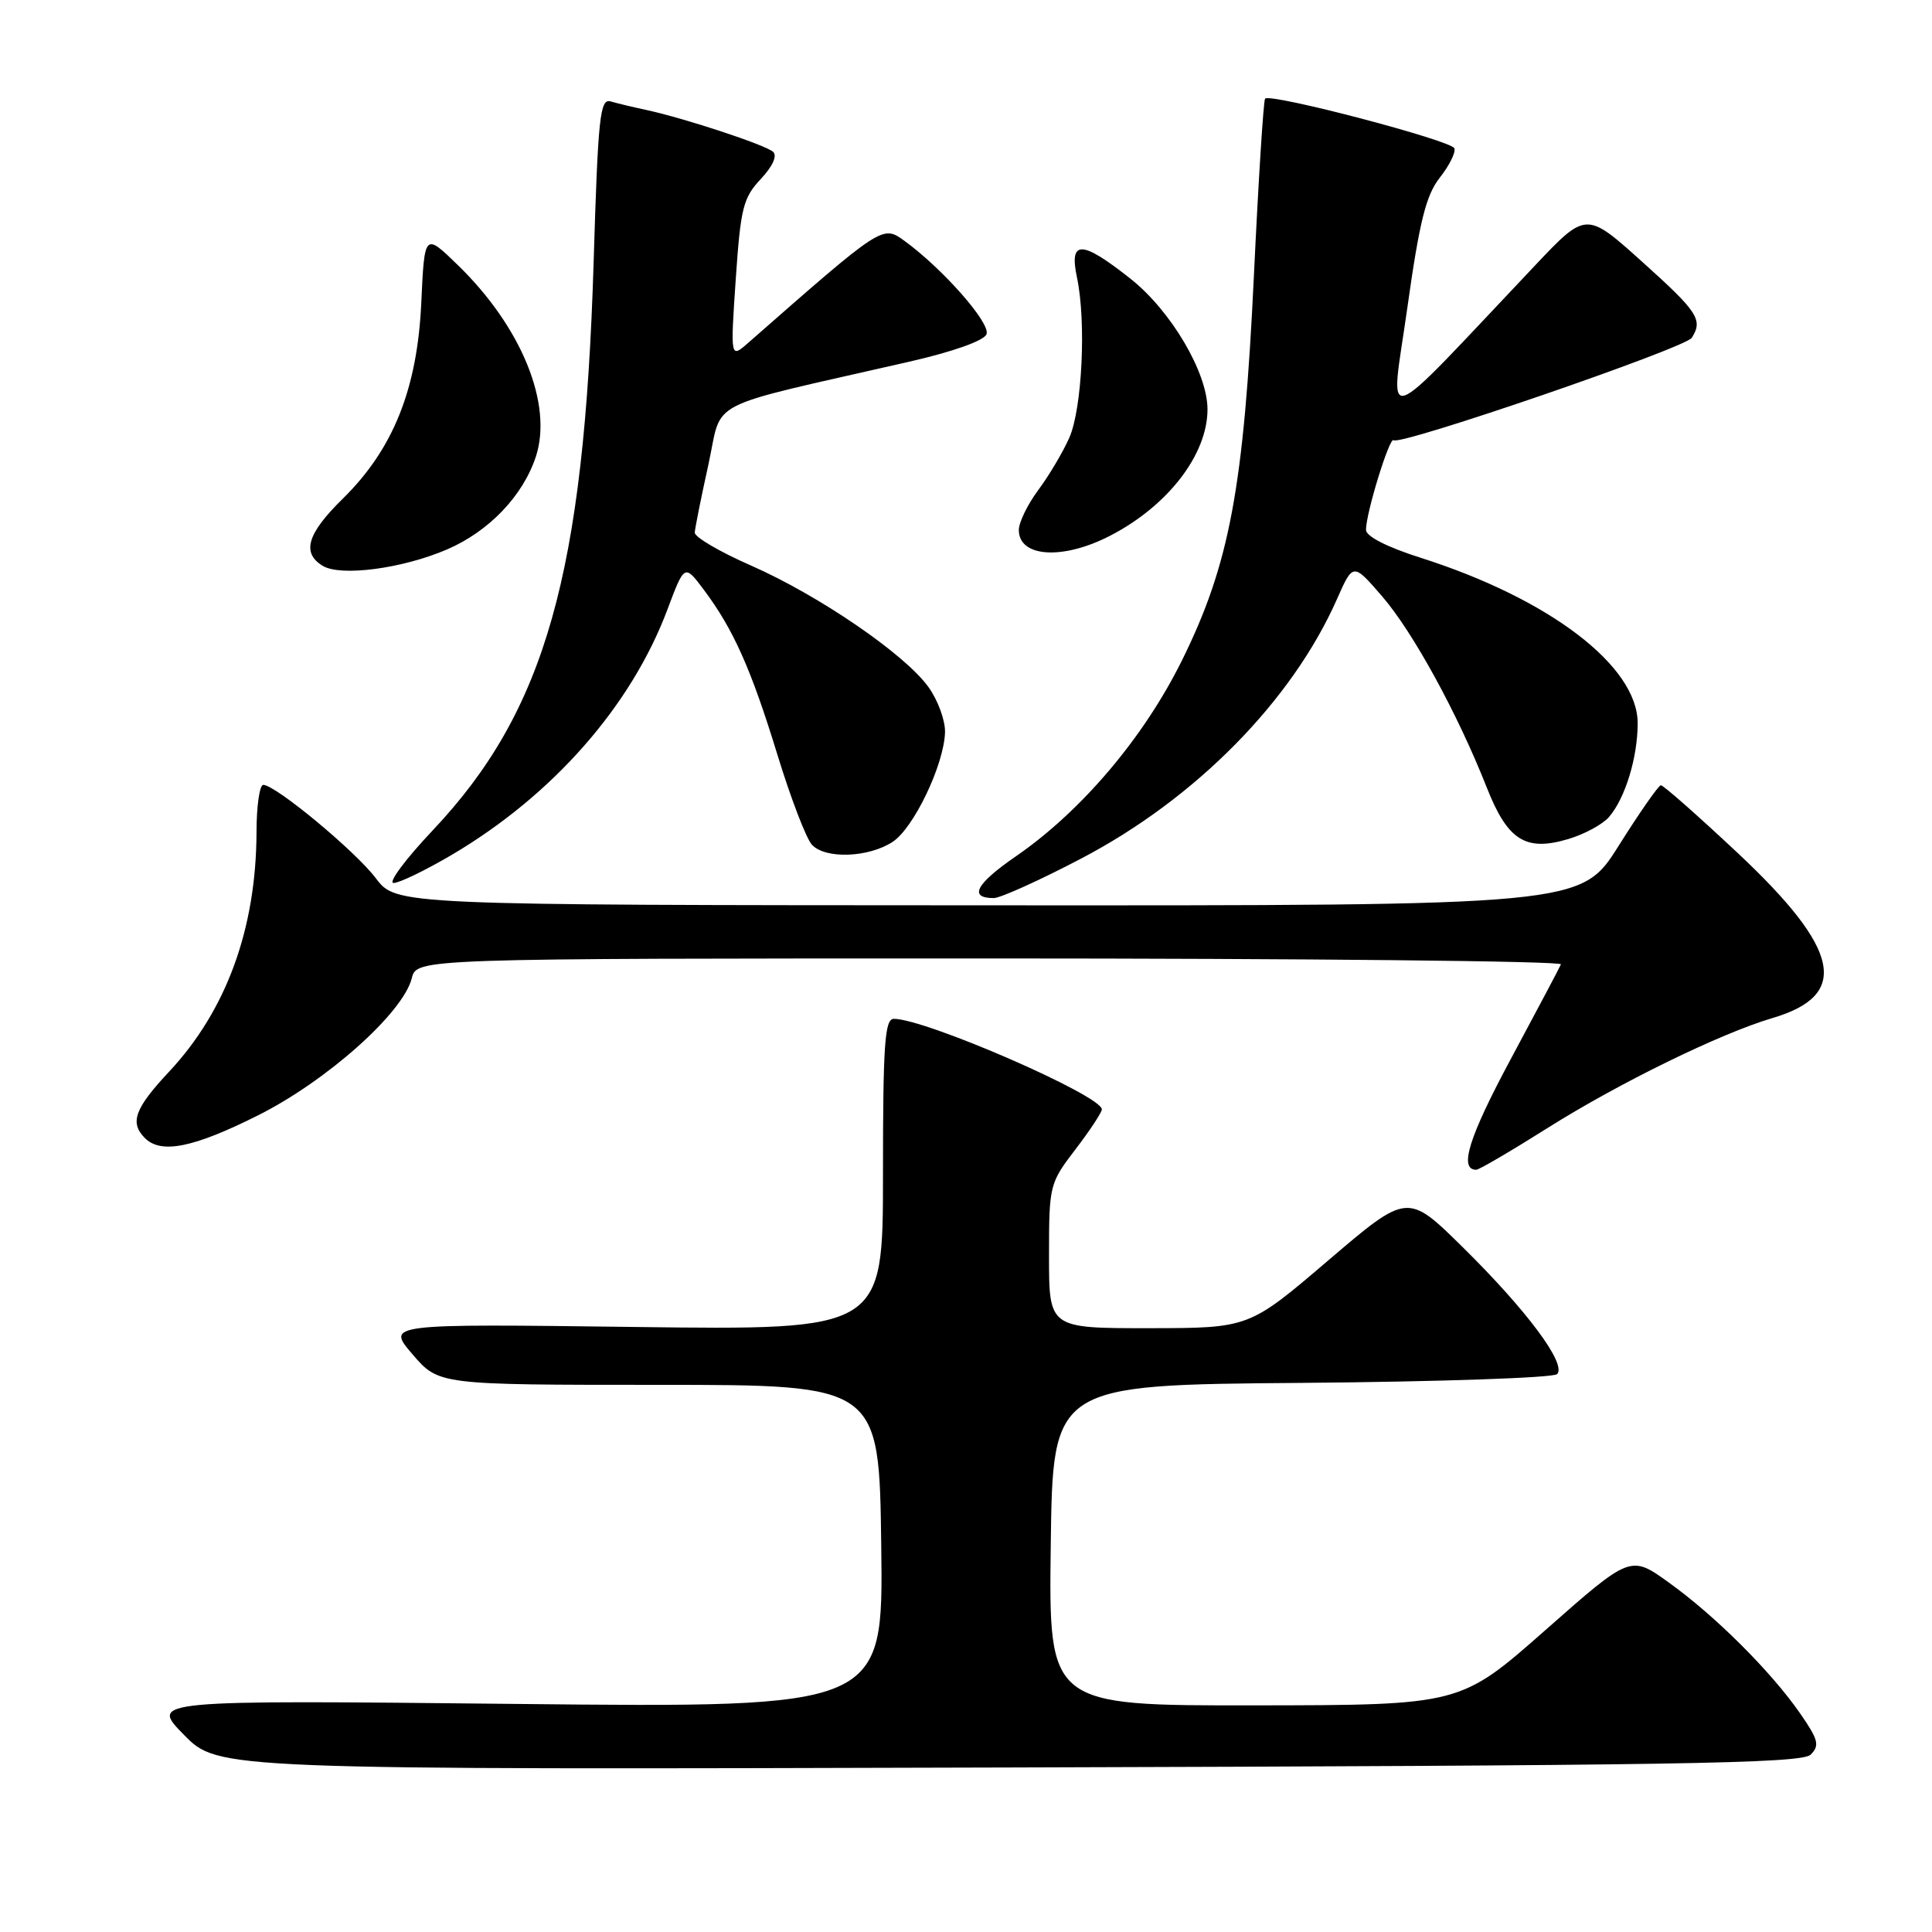 <?xml version="1.0" encoding="UTF-8" standalone="no"?>
<!DOCTYPE svg PUBLIC "-//W3C//DTD SVG 1.1//EN" "http://www.w3.org/Graphics/SVG/1.1/DTD/svg11.dtd" >
<svg xmlns="http://www.w3.org/2000/svg" xmlns:xlink="http://www.w3.org/1999/xlink" version="1.1" viewBox="0 0 256 256">
 <g >
 <path fill="currentColor"
d=" M 239.92 232.50 C 241.14 231.29 240.95 230.53 238.53 227.04 C 234.68 221.49 227.28 214.11 221.15 209.71 C 216.06 206.04 216.06 206.04 204.78 215.99 C 193.50 225.94 193.50 225.94 166.23 225.97 C 138.96 226.00 138.96 226.00 139.23 204.75 C 139.50 183.50 139.50 183.50 172.46 183.24 C 190.59 183.09 205.83 182.57 206.32 182.08 C 207.63 180.77 202.34 173.66 193.83 165.27 C 186.50 158.05 186.50 158.05 176.00 167.01 C 165.50 175.98 165.50 175.98 152.25 175.99 C 139.00 176.00 139.00 176.00 139.00 166.44 C 139.00 157.05 139.06 156.80 142.50 152.30 C 144.43 149.78 146.00 147.39 146.00 147.00 C 146.00 145.17 122.64 135.00 118.44 135.00 C 117.23 135.00 117.00 138.34 117.00 155.62 C 117.00 176.25 117.00 176.25 84.10 175.83 C 51.19 175.41 51.19 175.41 54.66 179.45 C 58.13 183.50 58.13 183.50 87.31 183.50 C 116.50 183.50 116.50 183.50 116.77 204.89 C 117.04 226.29 117.04 226.29 68.44 225.78 C 19.84 225.27 19.84 225.27 24.39 229.89 C 28.93 234.50 28.93 234.50 133.72 234.20 C 222.08 233.95 238.72 233.68 239.92 232.50 Z  M 204.99 149.51 C 214.45 143.54 227.94 136.94 234.85 134.90 C 245.16 131.87 243.89 125.82 230.29 113.06 C 224.98 108.08 220.38 104.02 220.07 104.05 C 219.76 104.07 217.25 107.67 214.50 112.04 C 209.50 120.00 209.50 120.00 131.00 119.96 C 52.50 119.93 52.50 119.93 49.80 116.37 C 47.07 112.76 36.50 104.00 34.88 104.00 C 34.40 104.00 33.99 106.81 33.99 110.25 C 33.95 123.05 30.01 133.87 22.41 142.00 C 17.84 146.88 17.16 148.76 19.20 150.80 C 21.34 152.94 25.60 152.09 34.13 147.82 C 43.26 143.26 53.40 134.23 54.56 129.63 C 55.22 127.00 55.22 127.00 131.19 127.00 C 172.98 127.00 207.02 127.35 206.83 127.78 C 206.65 128.22 203.65 133.87 200.17 140.36 C 194.62 150.70 193.28 155.00 195.61 155.00 C 195.98 155.00 200.20 152.53 204.99 149.51 Z  M 143.21 113.79 C 158.39 105.86 171.18 92.89 177.15 79.40 C 179.29 74.56 179.29 74.56 183.15 79.03 C 187.22 83.74 193.14 94.55 197.00 104.34 C 199.77 111.37 202.16 112.87 207.83 111.17 C 209.95 110.54 212.36 109.23 213.20 108.26 C 215.35 105.77 217.00 100.37 217.00 95.83 C 217.00 88.25 205.31 79.34 188.25 73.91 C 183.80 72.50 181.00 71.07 181.00 70.21 C 181.00 67.97 184.14 57.80 184.66 58.33 C 185.45 59.12 223.30 46.12 224.17 44.76 C 225.68 42.38 224.99 41.33 217.59 34.68 C 210.17 28.01 210.17 28.01 203.34 35.24 C 182.25 57.51 184.22 56.86 186.48 40.78 C 188.09 29.31 188.96 25.85 190.78 23.54 C 192.03 21.96 192.90 20.21 192.72 19.66 C 192.37 18.62 168.33 12.31 167.63 13.07 C 167.42 13.31 166.75 23.85 166.15 36.50 C 164.81 64.68 162.92 74.77 156.60 87.54 C 151.54 97.76 143.28 107.50 134.59 113.48 C 129.30 117.13 128.31 119.00 131.68 119.00 C 132.55 119.00 137.73 116.66 143.21 113.79 Z  M 59.90 113.25 C 73.25 105.36 83.62 93.57 88.42 80.81 C 90.70 74.74 90.70 74.74 93.24 78.12 C 97.17 83.36 99.52 88.62 103.01 100.00 C 104.78 105.78 106.84 111.15 107.60 111.95 C 109.39 113.85 115.10 113.64 118.28 111.55 C 121.08 109.72 125.10 101.31 125.22 97.02 C 125.26 95.48 124.29 92.81 123.05 91.07 C 119.96 86.73 108.56 78.92 99.52 74.94 C 95.38 73.13 92.03 71.16 92.06 70.57 C 92.09 69.98 92.90 65.94 93.86 61.59 C 95.82 52.70 92.80 54.26 120.34 47.96 C 126.27 46.61 130.39 45.15 130.72 44.28 C 131.28 42.82 124.88 35.56 119.81 31.89 C 116.93 29.81 116.94 29.81 99.14 45.43 C 96.78 47.50 96.78 47.50 97.49 37.00 C 98.13 27.59 98.47 26.21 100.79 23.74 C 102.37 22.06 103.02 20.65 102.44 20.12 C 101.44 19.20 90.55 15.61 85.50 14.54 C 83.85 14.19 81.78 13.69 80.91 13.44 C 79.50 13.02 79.24 15.50 78.66 34.73 C 77.40 76.07 72.27 94.20 57.37 109.99 C 53.73 113.84 51.38 117.00 52.15 117.00 C 52.92 117.00 56.40 115.31 59.90 113.25 Z  M 59.22 72.81 C 64.78 70.42 69.28 65.72 71.00 60.52 C 73.28 53.59 69.13 43.36 60.70 35.16 C 56.25 30.83 56.25 30.83 55.82 40.16 C 55.29 51.56 52.10 59.52 45.42 66.08 C 40.70 70.71 39.94 73.25 42.75 74.97 C 45.12 76.43 53.31 75.35 59.22 72.81 Z  M 147.11 70.98 C 154.76 67.03 160.00 60.22 160.00 54.24 C 160.00 49.37 155.16 41.17 149.78 36.92 C 143.31 31.80 141.65 31.76 142.70 36.75 C 143.95 42.60 143.39 54.14 141.69 58.00 C 140.84 59.92 138.98 63.05 137.57 64.94 C 136.16 66.84 135.00 69.22 135.00 70.23 C 135.00 73.86 140.84 74.23 147.11 70.98 Z "/>
</g>
</svg>